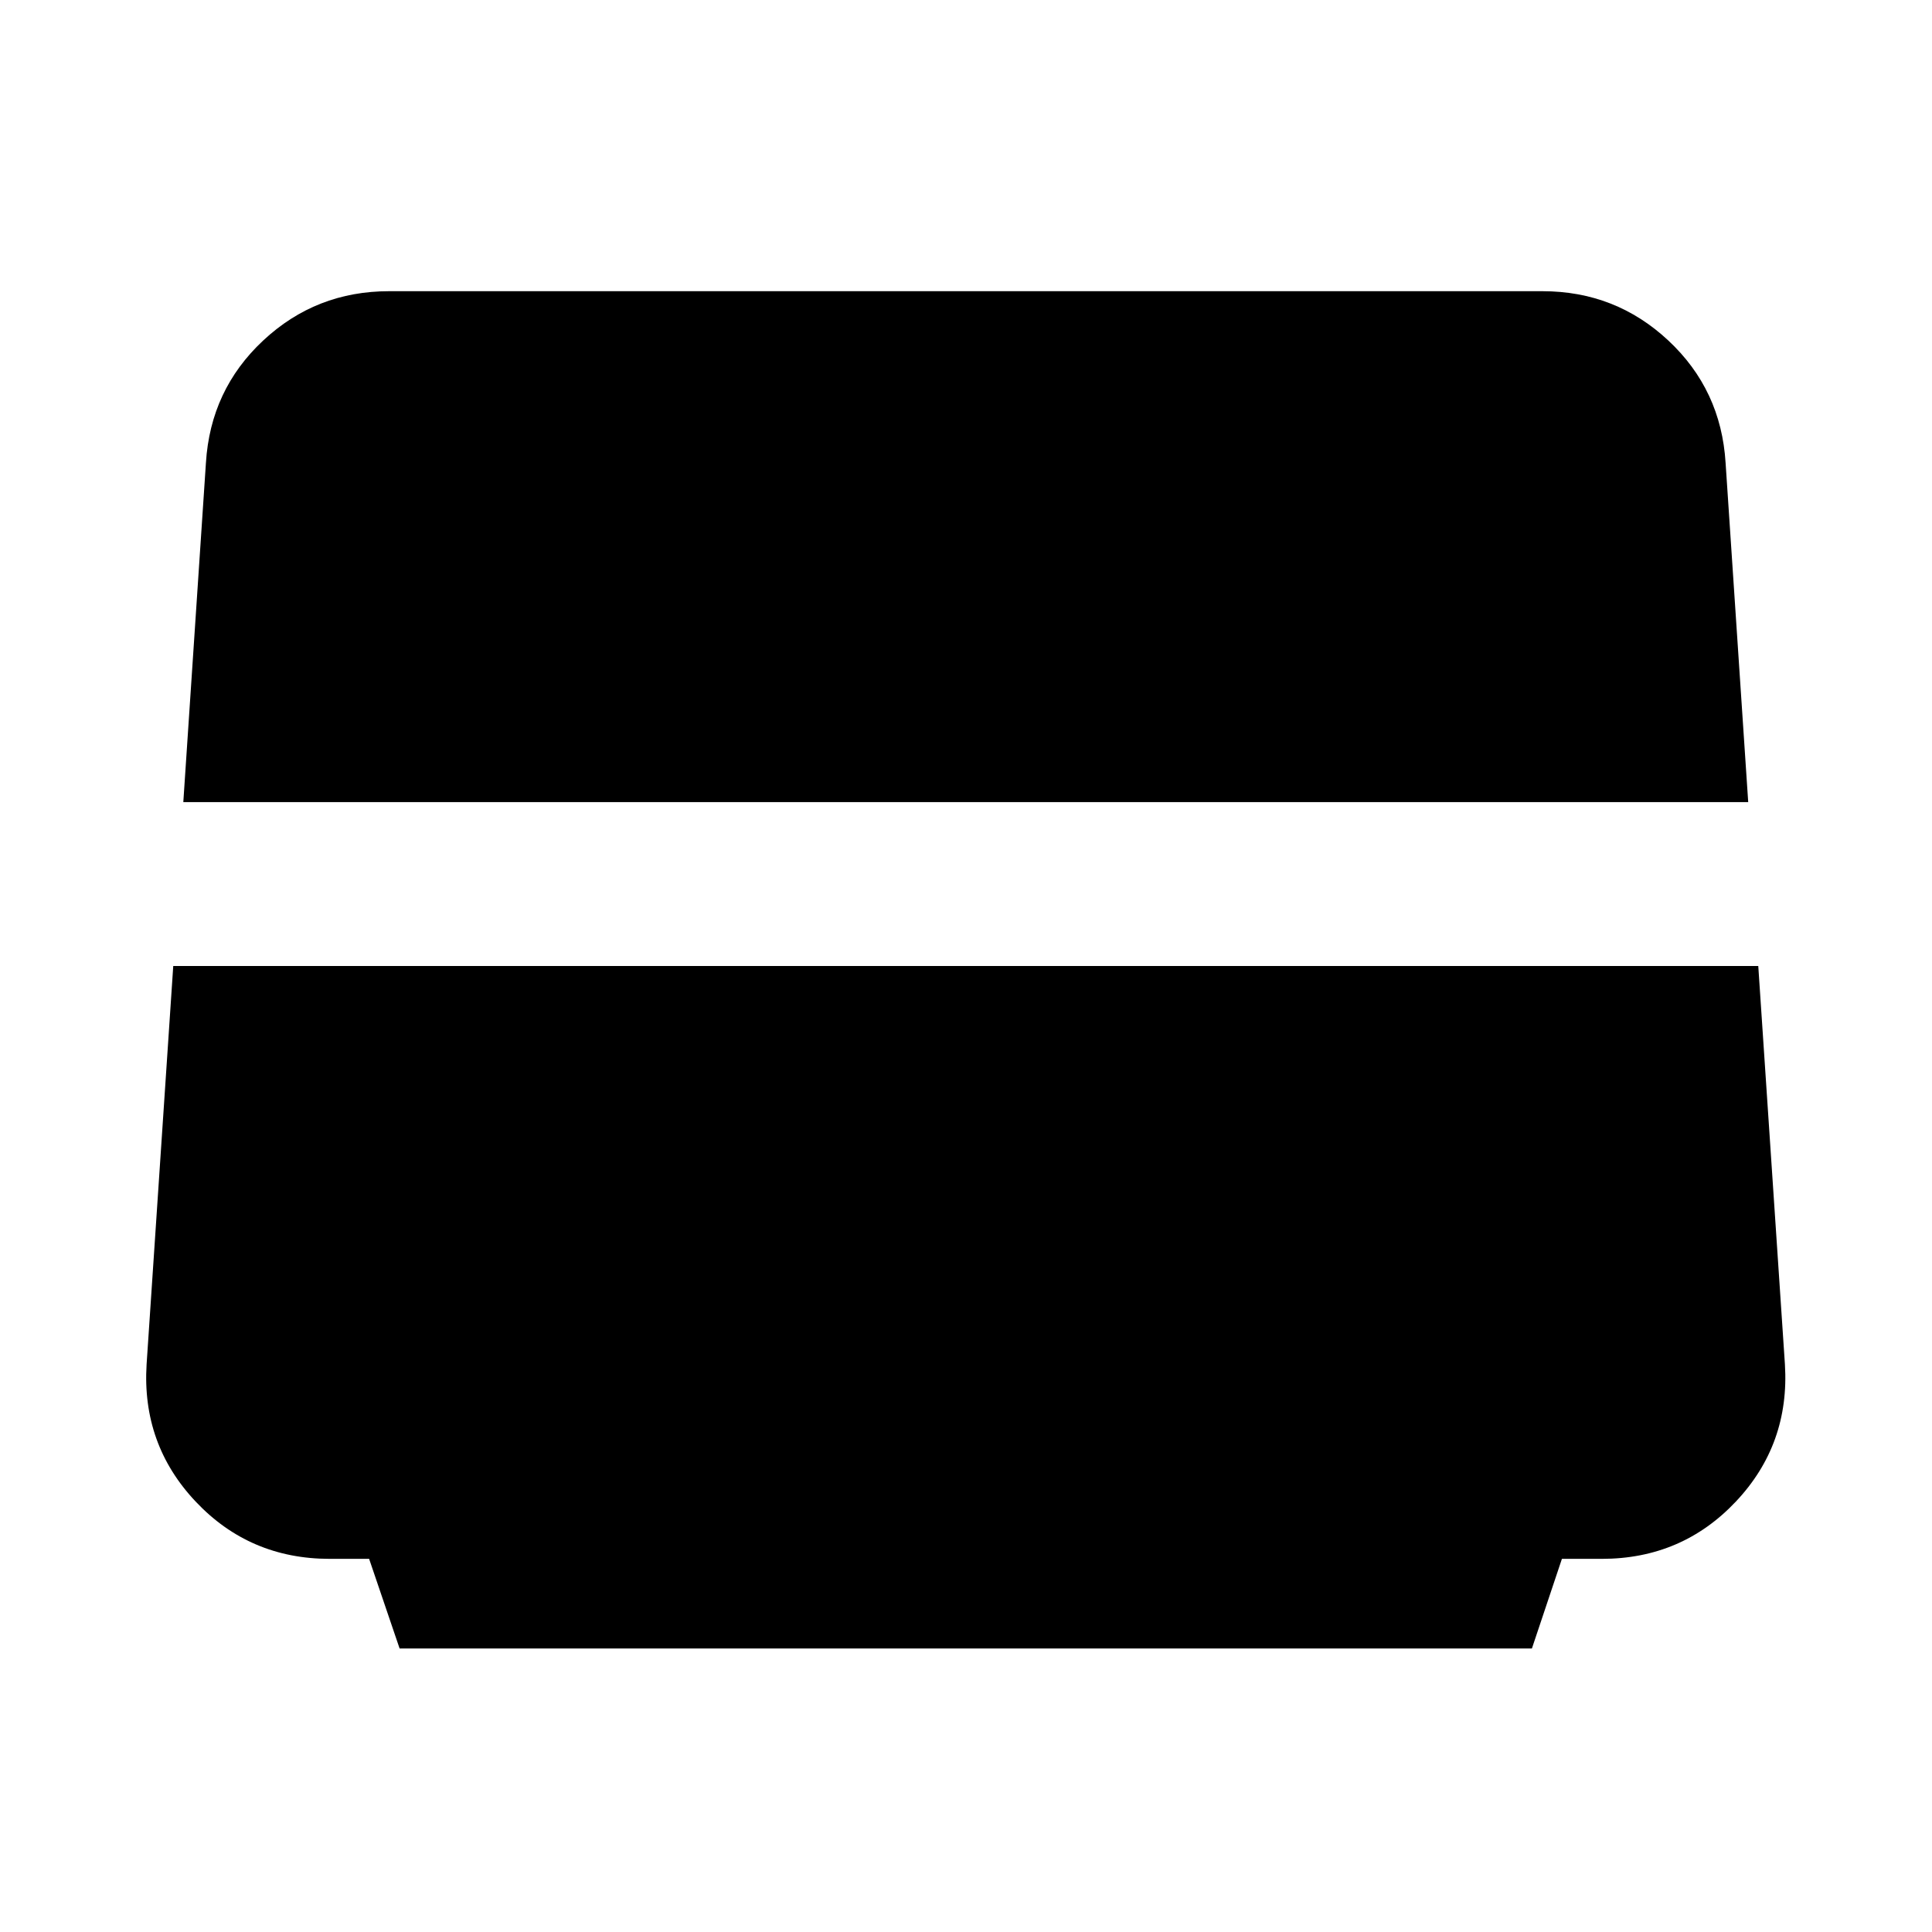 <svg aria-hidden="true" viewBox="0 -960 960 960" fill="currentColor">
  <path d="M91.087-561.435h777.587l-11.239-168.587q-2.239-36.304-28.467-60.793-26.229-24.49-62.533-24.49H193.326q-36.304 0-62.533 24.49-26.228 24.489-28.467 60.793l-11.24 168.587Zm72.761 376.022h19.565l15.152 44.544h562.631l14.913-44.544h19.804q39.783 0 66.631-28.467 26.848-28.468 24.369-68.25L873.674-480H86.087l-13.24 197.87q-2.478 39.782 24.37 68.25 26.848 28.467 66.631 28.467Z"/>
</svg>
